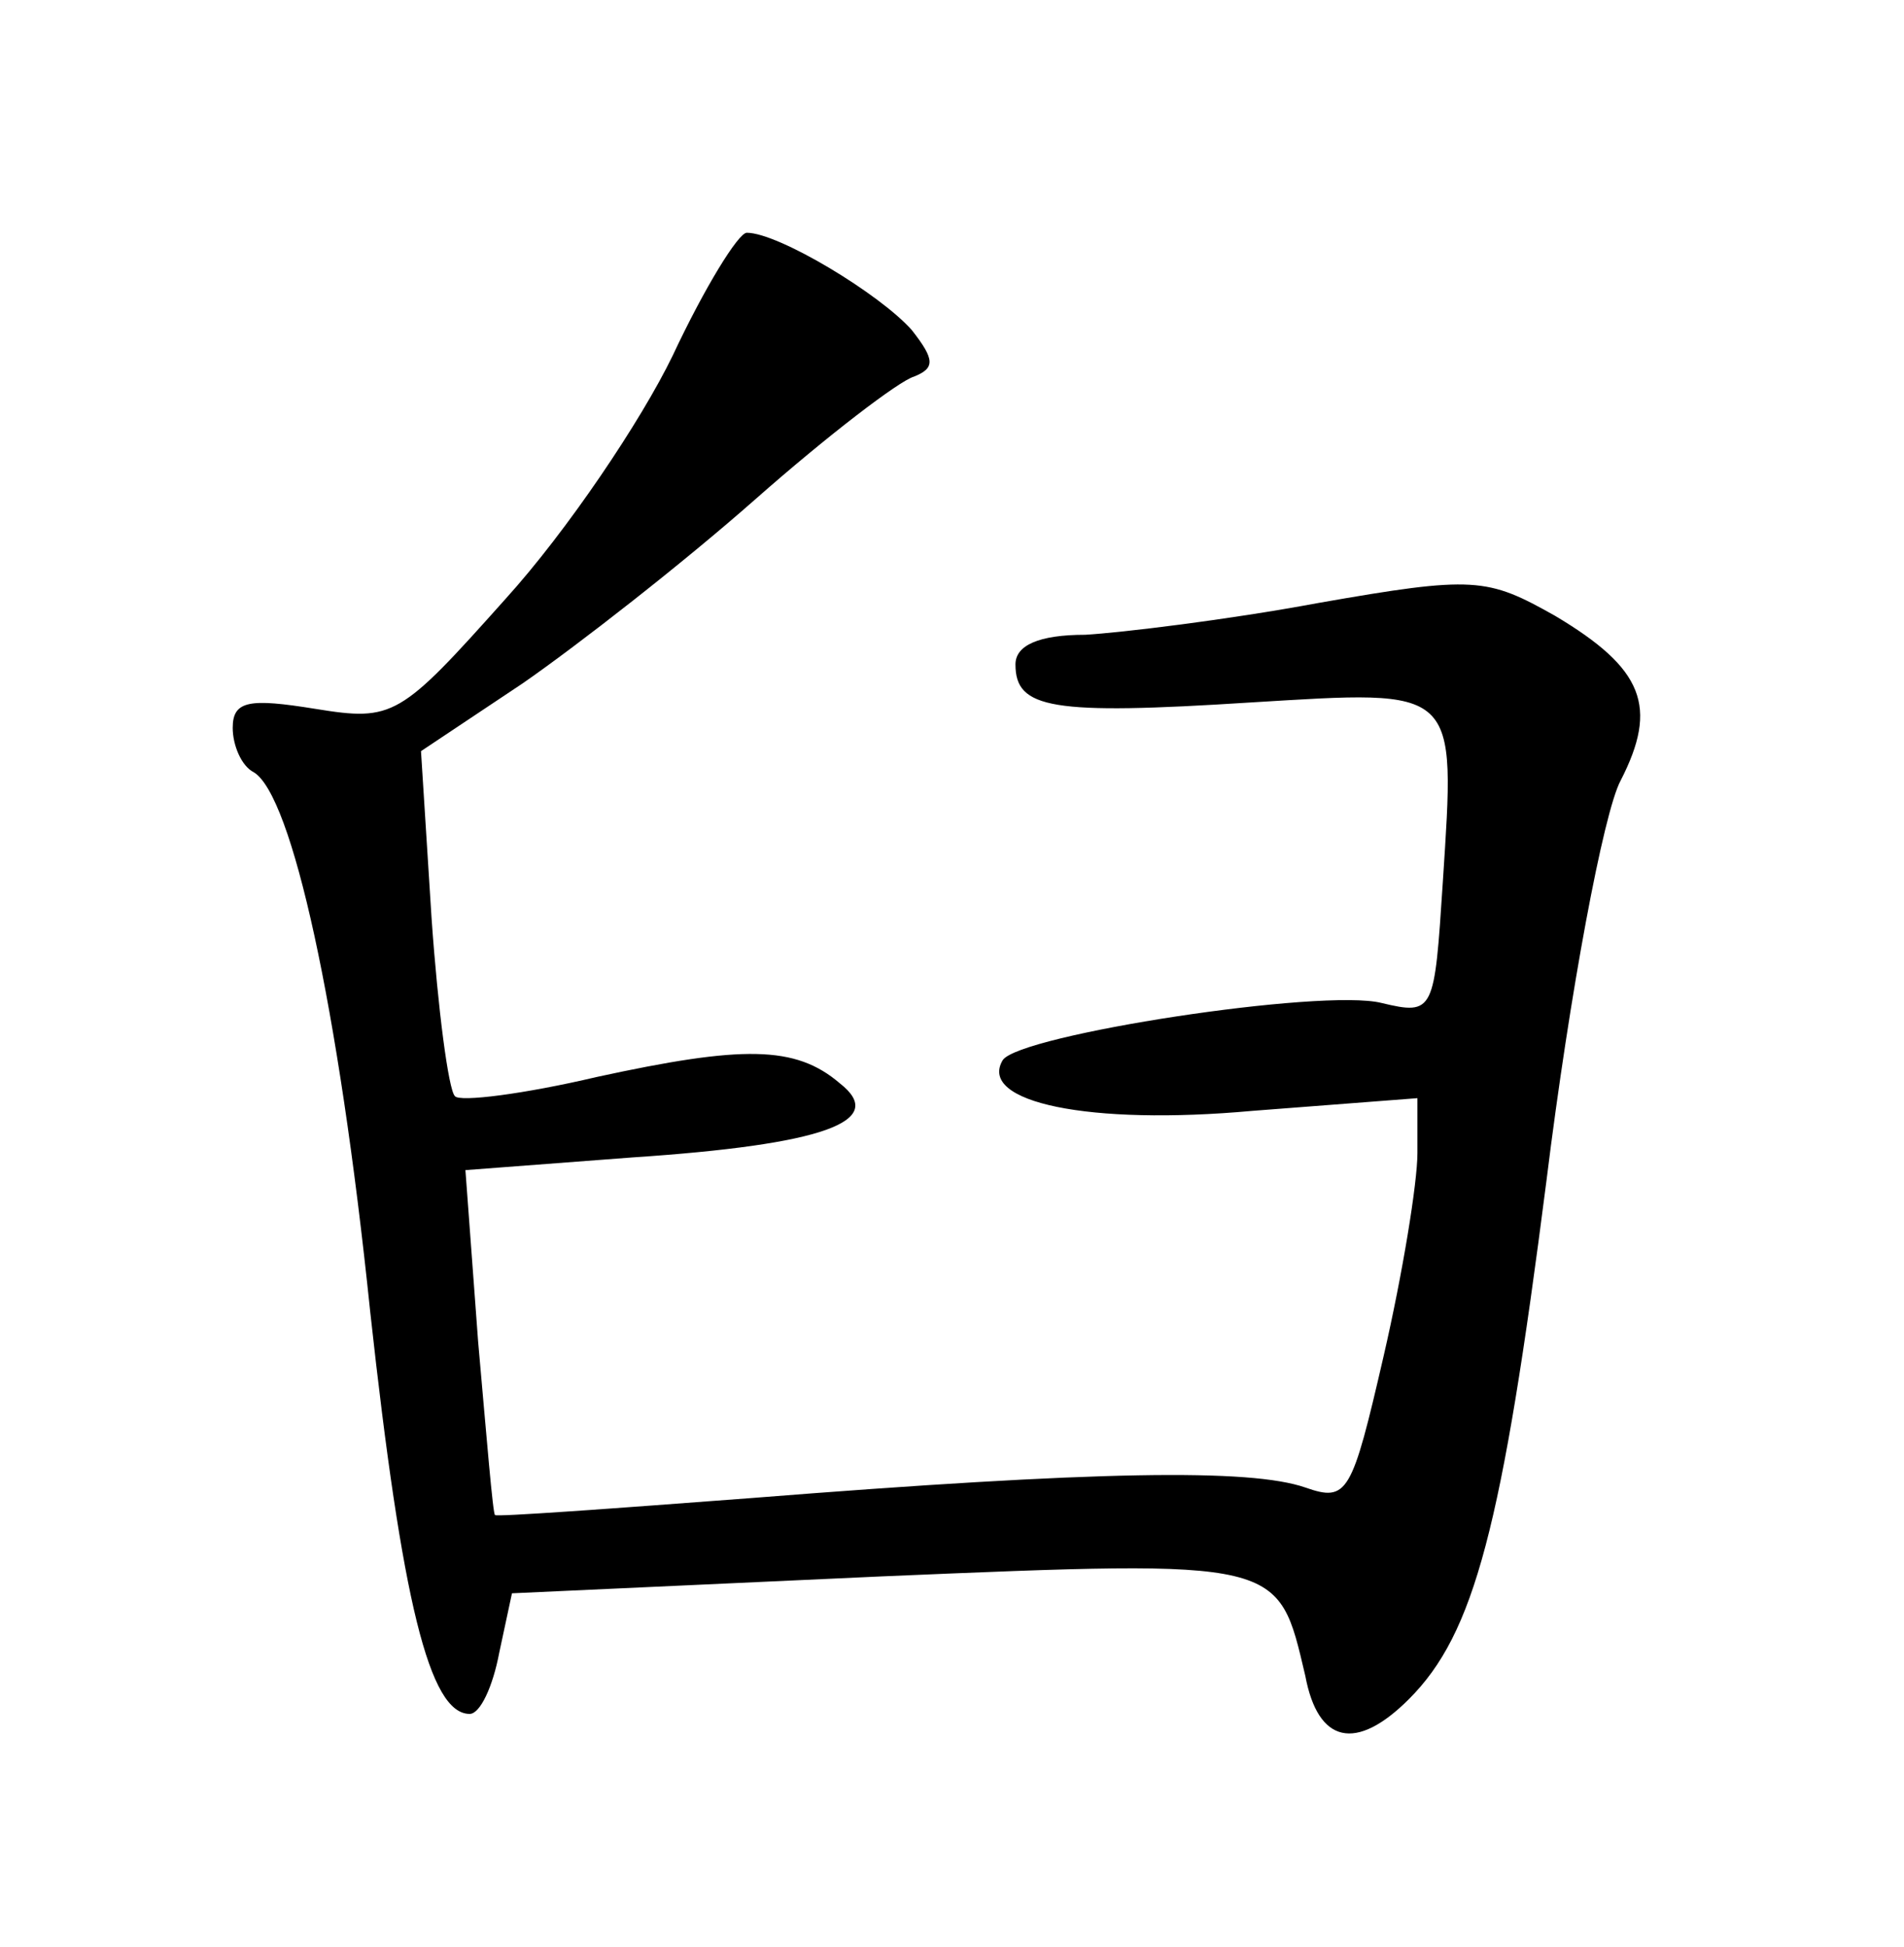 <?xml version="1.0" standalone="no"?>
<!DOCTYPE svg PUBLIC "-//W3C//DTD SVG 20010904//EN"
 "http://www.w3.org/TR/2001/REC-SVG-20010904/DTD/svg10.dtd">
<svg version="1.0" xmlns="http://www.w3.org/2000/svg"
 width="90pt" height="92pt" viewBox="0 0 90 92"
 preserveAspectRatio="xMidYMid meet">
<g transform="translate(0,92) scale(0.1,-0.1)"
fill="#000000" stroke="none">
<path d="M318 752 c-15 -31 -50 -83 -79 -115 -50 -56 -53 -58 -90 -52 -31 5
-39 4 -39 -9 0 -8 4 -18 10 -21 18 -11 40 -110 55 -255 15 -137 28 -190 47
-190 5 0 11 13 14 29 l6 28 175 8 c190 8 187 8 200 -47 6 -32 24 -36 49 -11
31 31 44 81 65 245 11 89 27 174 35 189 18 35 11 53 -31 78 -32 18 -38 19
-112 6 -43 -8 -93 -14 -110 -15 -22 0 -33 -5 -33 -14 0 -21 17 -24 111 -18 99
6 97 8 91 -85 -4 -61 -4 -63 -29 -57 -28 7 -171 -15 -179 -27 -12 -20 41 -31
118 -24 l78 6 0 -26 c0 -14 -7 -57 -16 -96 -15 -65 -17 -69 -37 -62 -26 9 -98
8 -262 -5 -66 -5 -121 -9 -121 -8 -1 0 -4 37 -8 82 l-6 81 79 6 c90 6 121 17
98 35 -21 18 -46 18 -115 3 -34 -8 -65 -12 -67 -9 -3 3 -8 41 -11 84 l-5 79
48 32 c26 18 76 57 110 87 34 30 68 56 75 58 10 4 10 8 -1 22 -15 17 -63 46
-78 46 -4 0 -20 -26 -35 -58z"/>
</g>
</svg>
